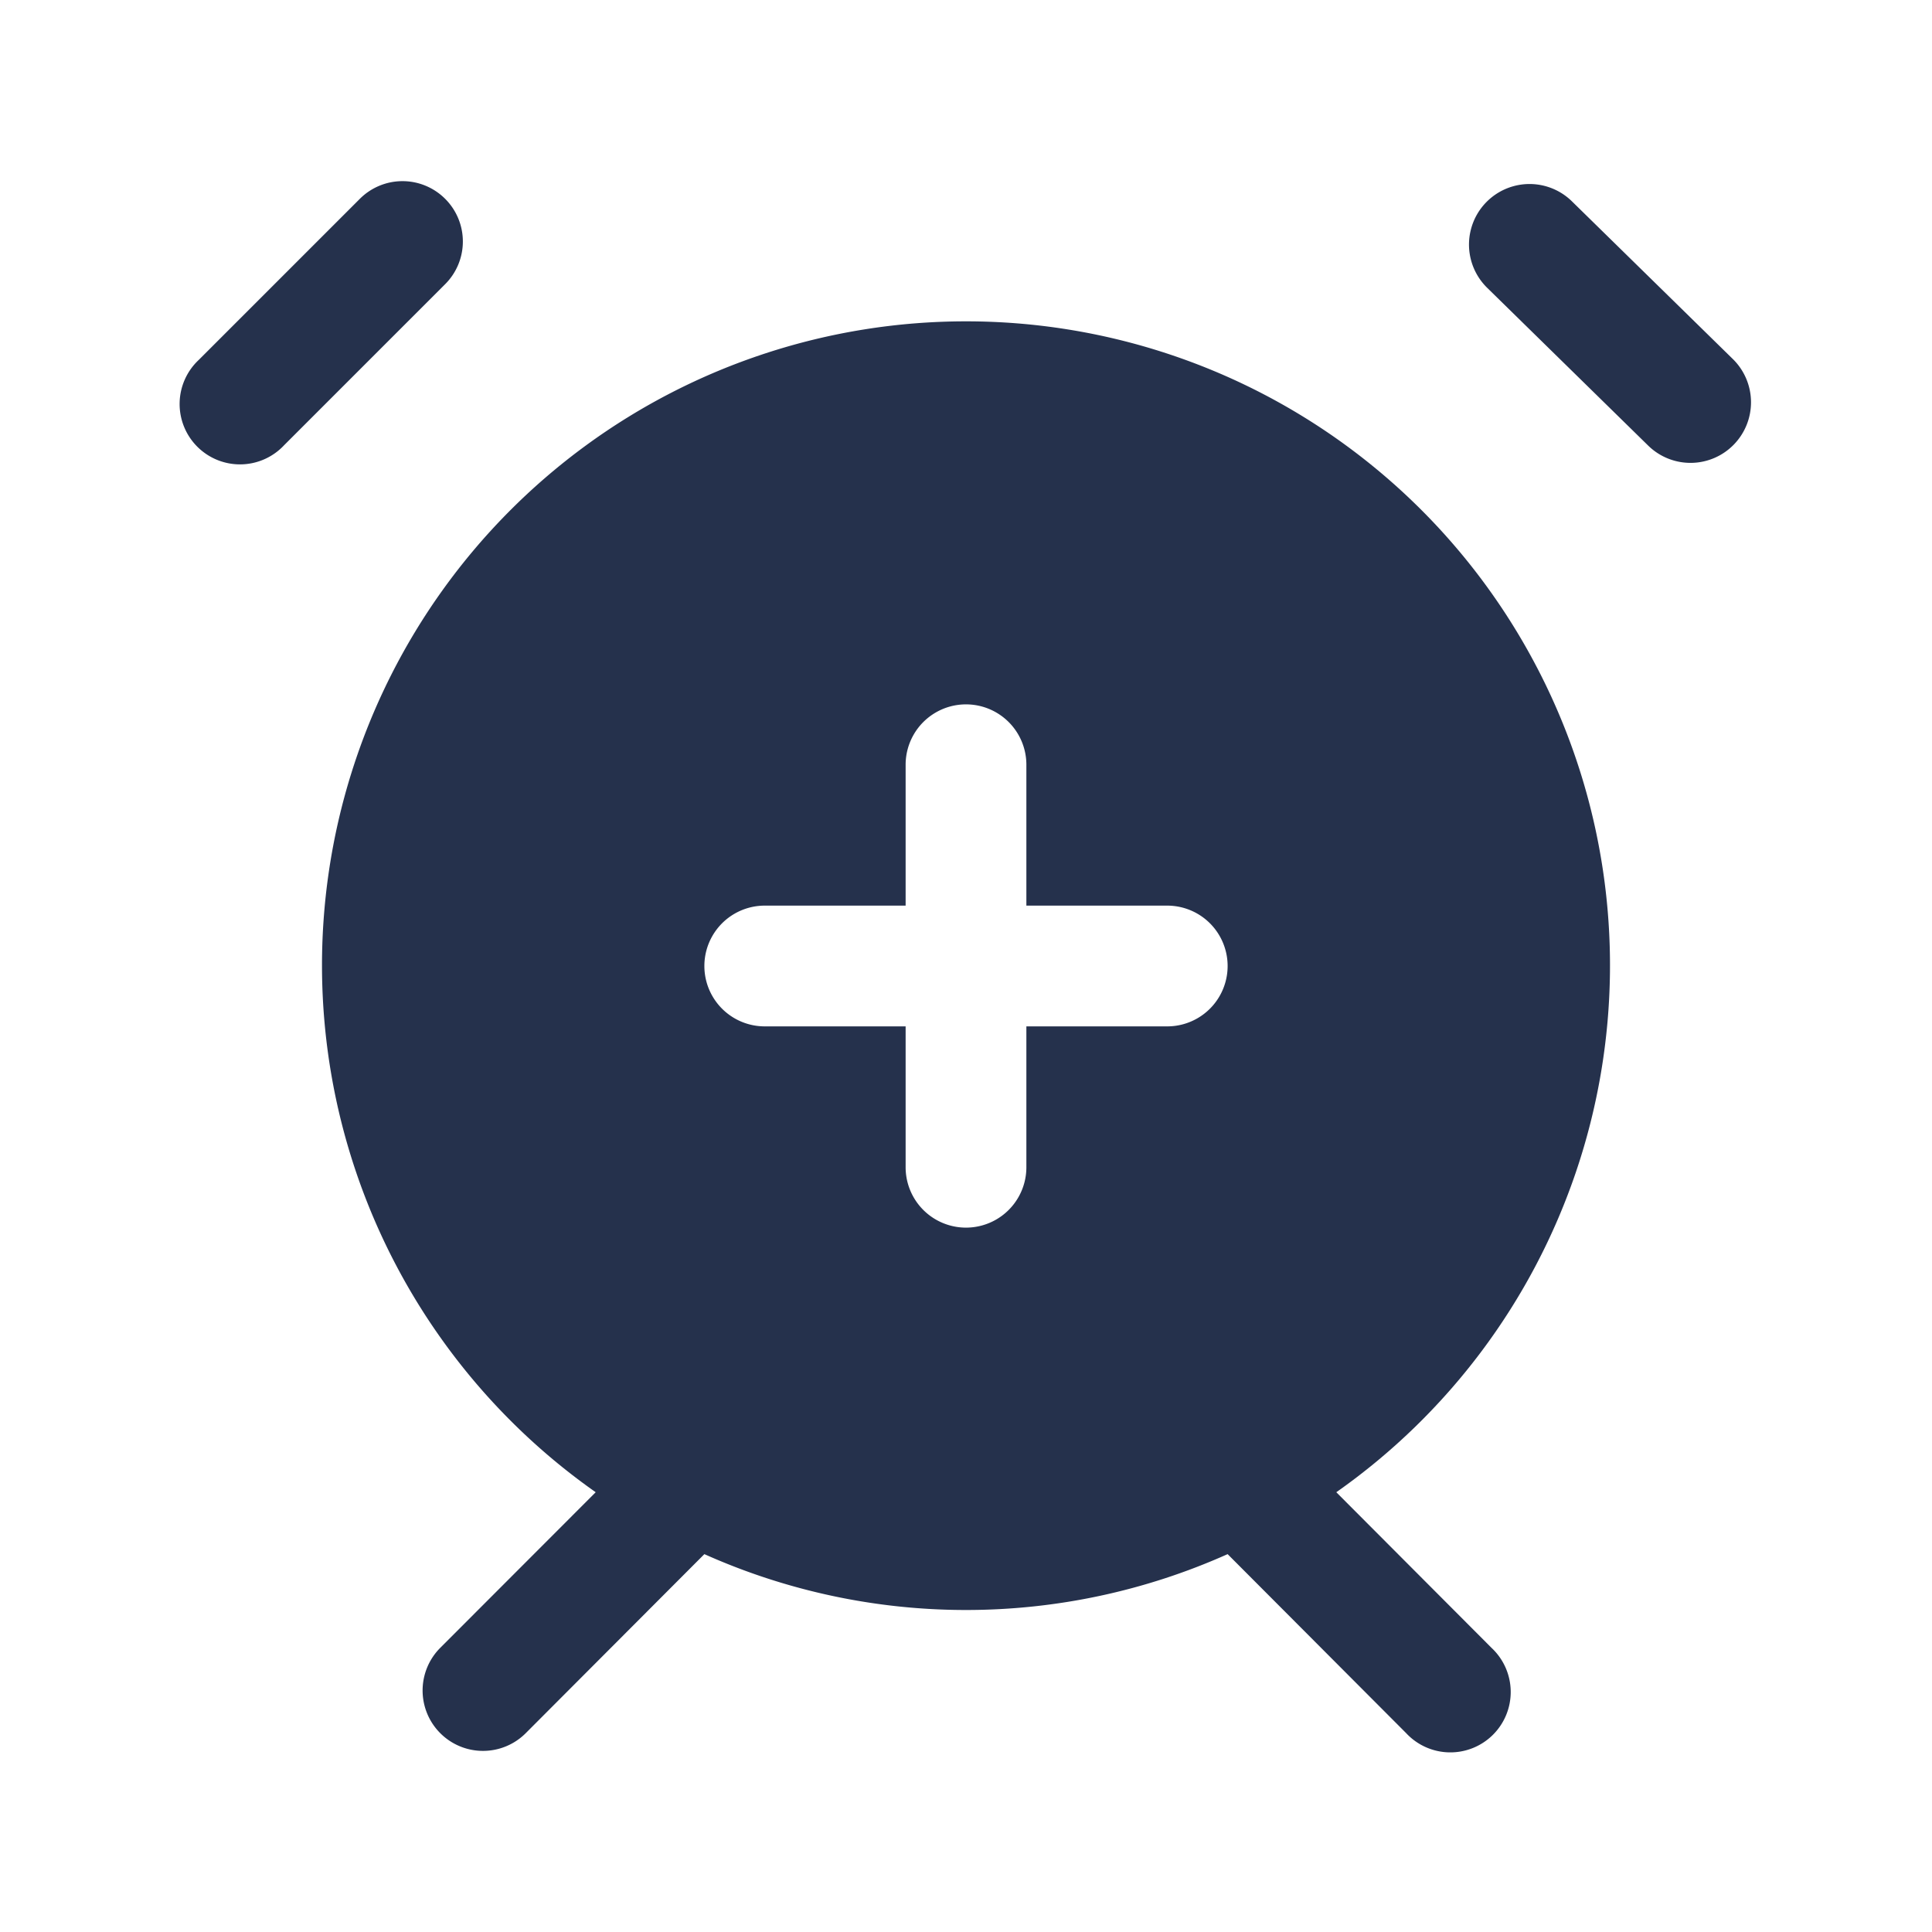 <svg id="Layer" xmlns="http://www.w3.org/2000/svg" viewBox="0 0 24 24"><defs><style>.cls-1{fill:#25314c;fill-rule:evenodd;}</style></defs><path id="alarm-plus" class="cls-1" d="M21.536,5.525a.751.751,0,0,1-1.061.011l-2-1.96A.751.751,0,1,1,19.526,2.5l2,1.96A.753.753,0,0,1,21.536,5.525ZM5.53,2.47a.749.749,0,0,0-1.06,0l-2,2A.75.75,0,1,0,3.53,5.53l2-2A.749.749,0,0,0,5.53,2.47ZM16.6,18.537l1.929,1.934a.75.75,0,1,1-1.062,1.058L15.25,19.306a7.957,7.957,0,0,1-6.5,0L6.531,21.53a.75.75,0,0,1-1.062-1.06L7.4,18.537a8,8,0,1,1,9.2,0ZM14.5,12.75a.75.75,0,0,0,0-1.5H12.75V9.5a.75.75,0,0,0-1.5,0v1.75H9.5a.75.75,0,0,0,0,1.5h1.75V14.5a.75.75,0,0,0,1.5,0V12.75Z"/></svg>